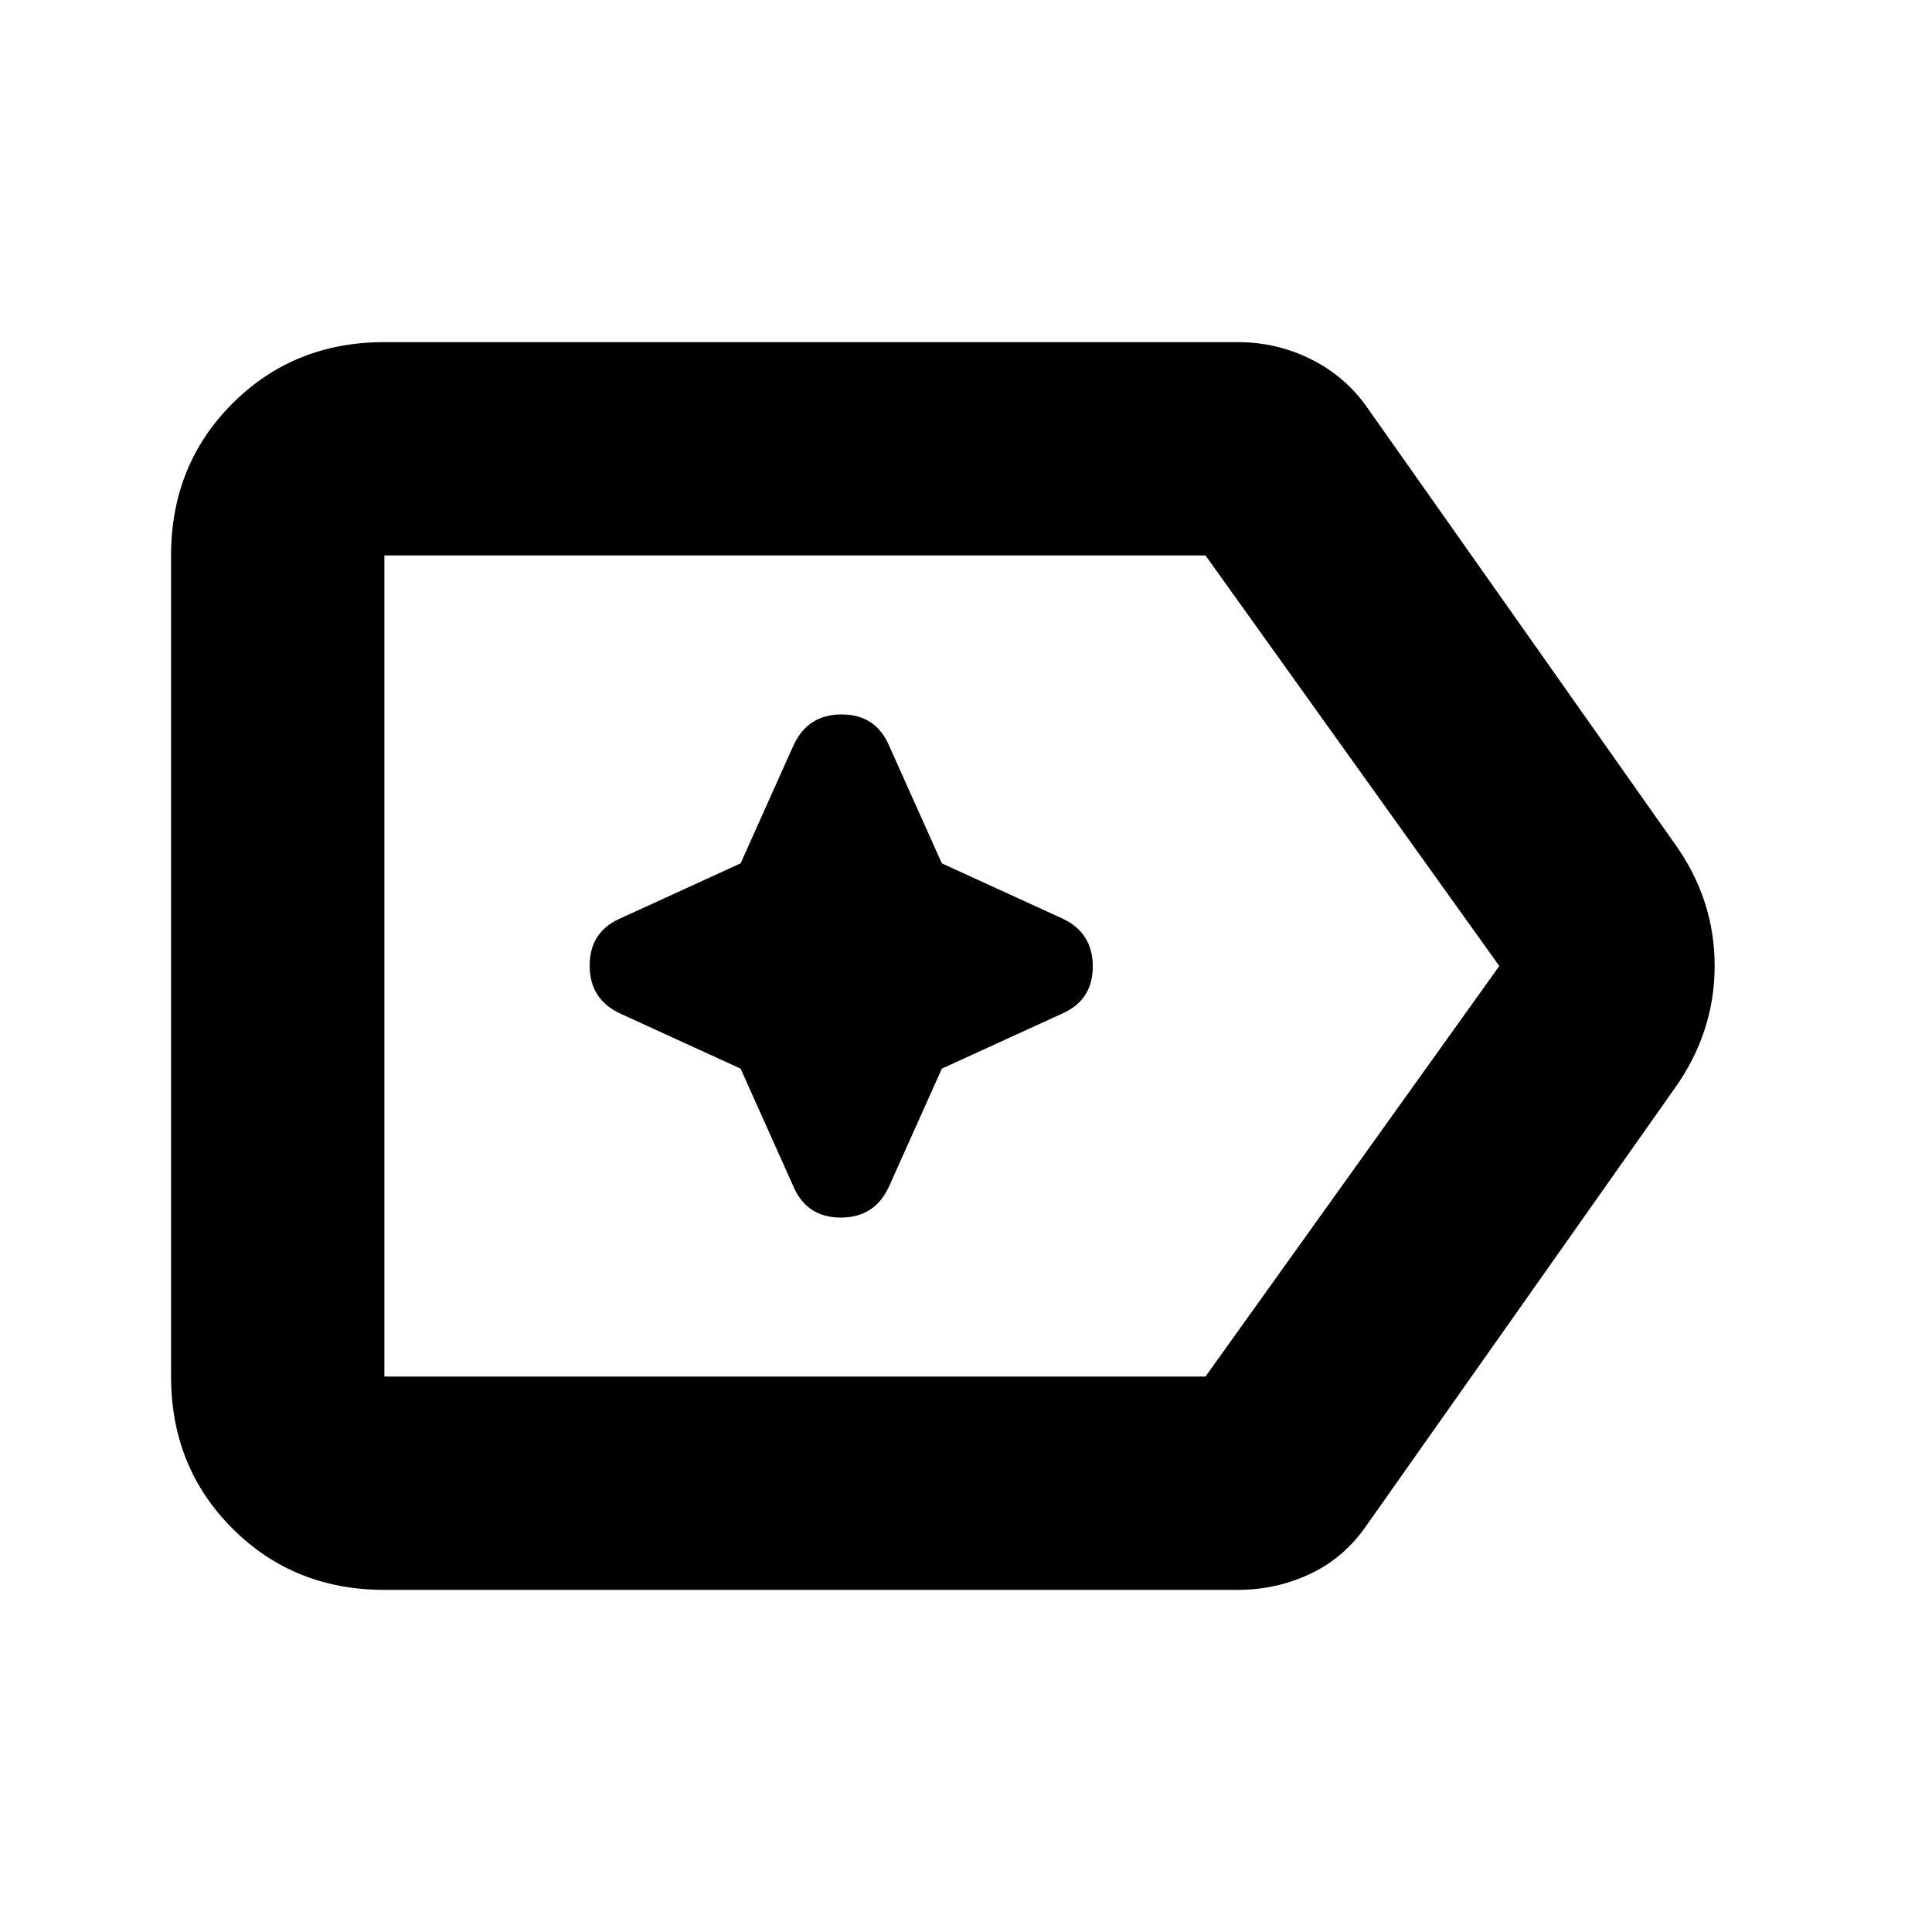 <svg xmlns="http://www.w3.org/2000/svg" height="24" viewBox="0 96 960 960" width="24"><path d="M191 886q-45 0-75.5-30.5T85 780V372q0-45 30.5-75.5T191 266h424q19.394 0 36.364 8.471Q668.333 282.941 679 298l153 217q20 27.803 20 60.901Q852 609 832 637L679 854q-11 16-27.864 24-16.863 8-36.136 8H191Zm0-106h408l146-204-146-204H191v408Zm0-204v204-408 204Zm177 51 26 58q6.613 16 23.806 16Q435 701 442 685l26-58 59-27q16-6.613 16-23.806Q543 559 527 552l-59-27-26-58q-6.613-16-23.806-16Q401 451 394 467l-26 58-59 27q-16 6.613-16 23.806Q293 593 309 600l59 27Z"/></svg>